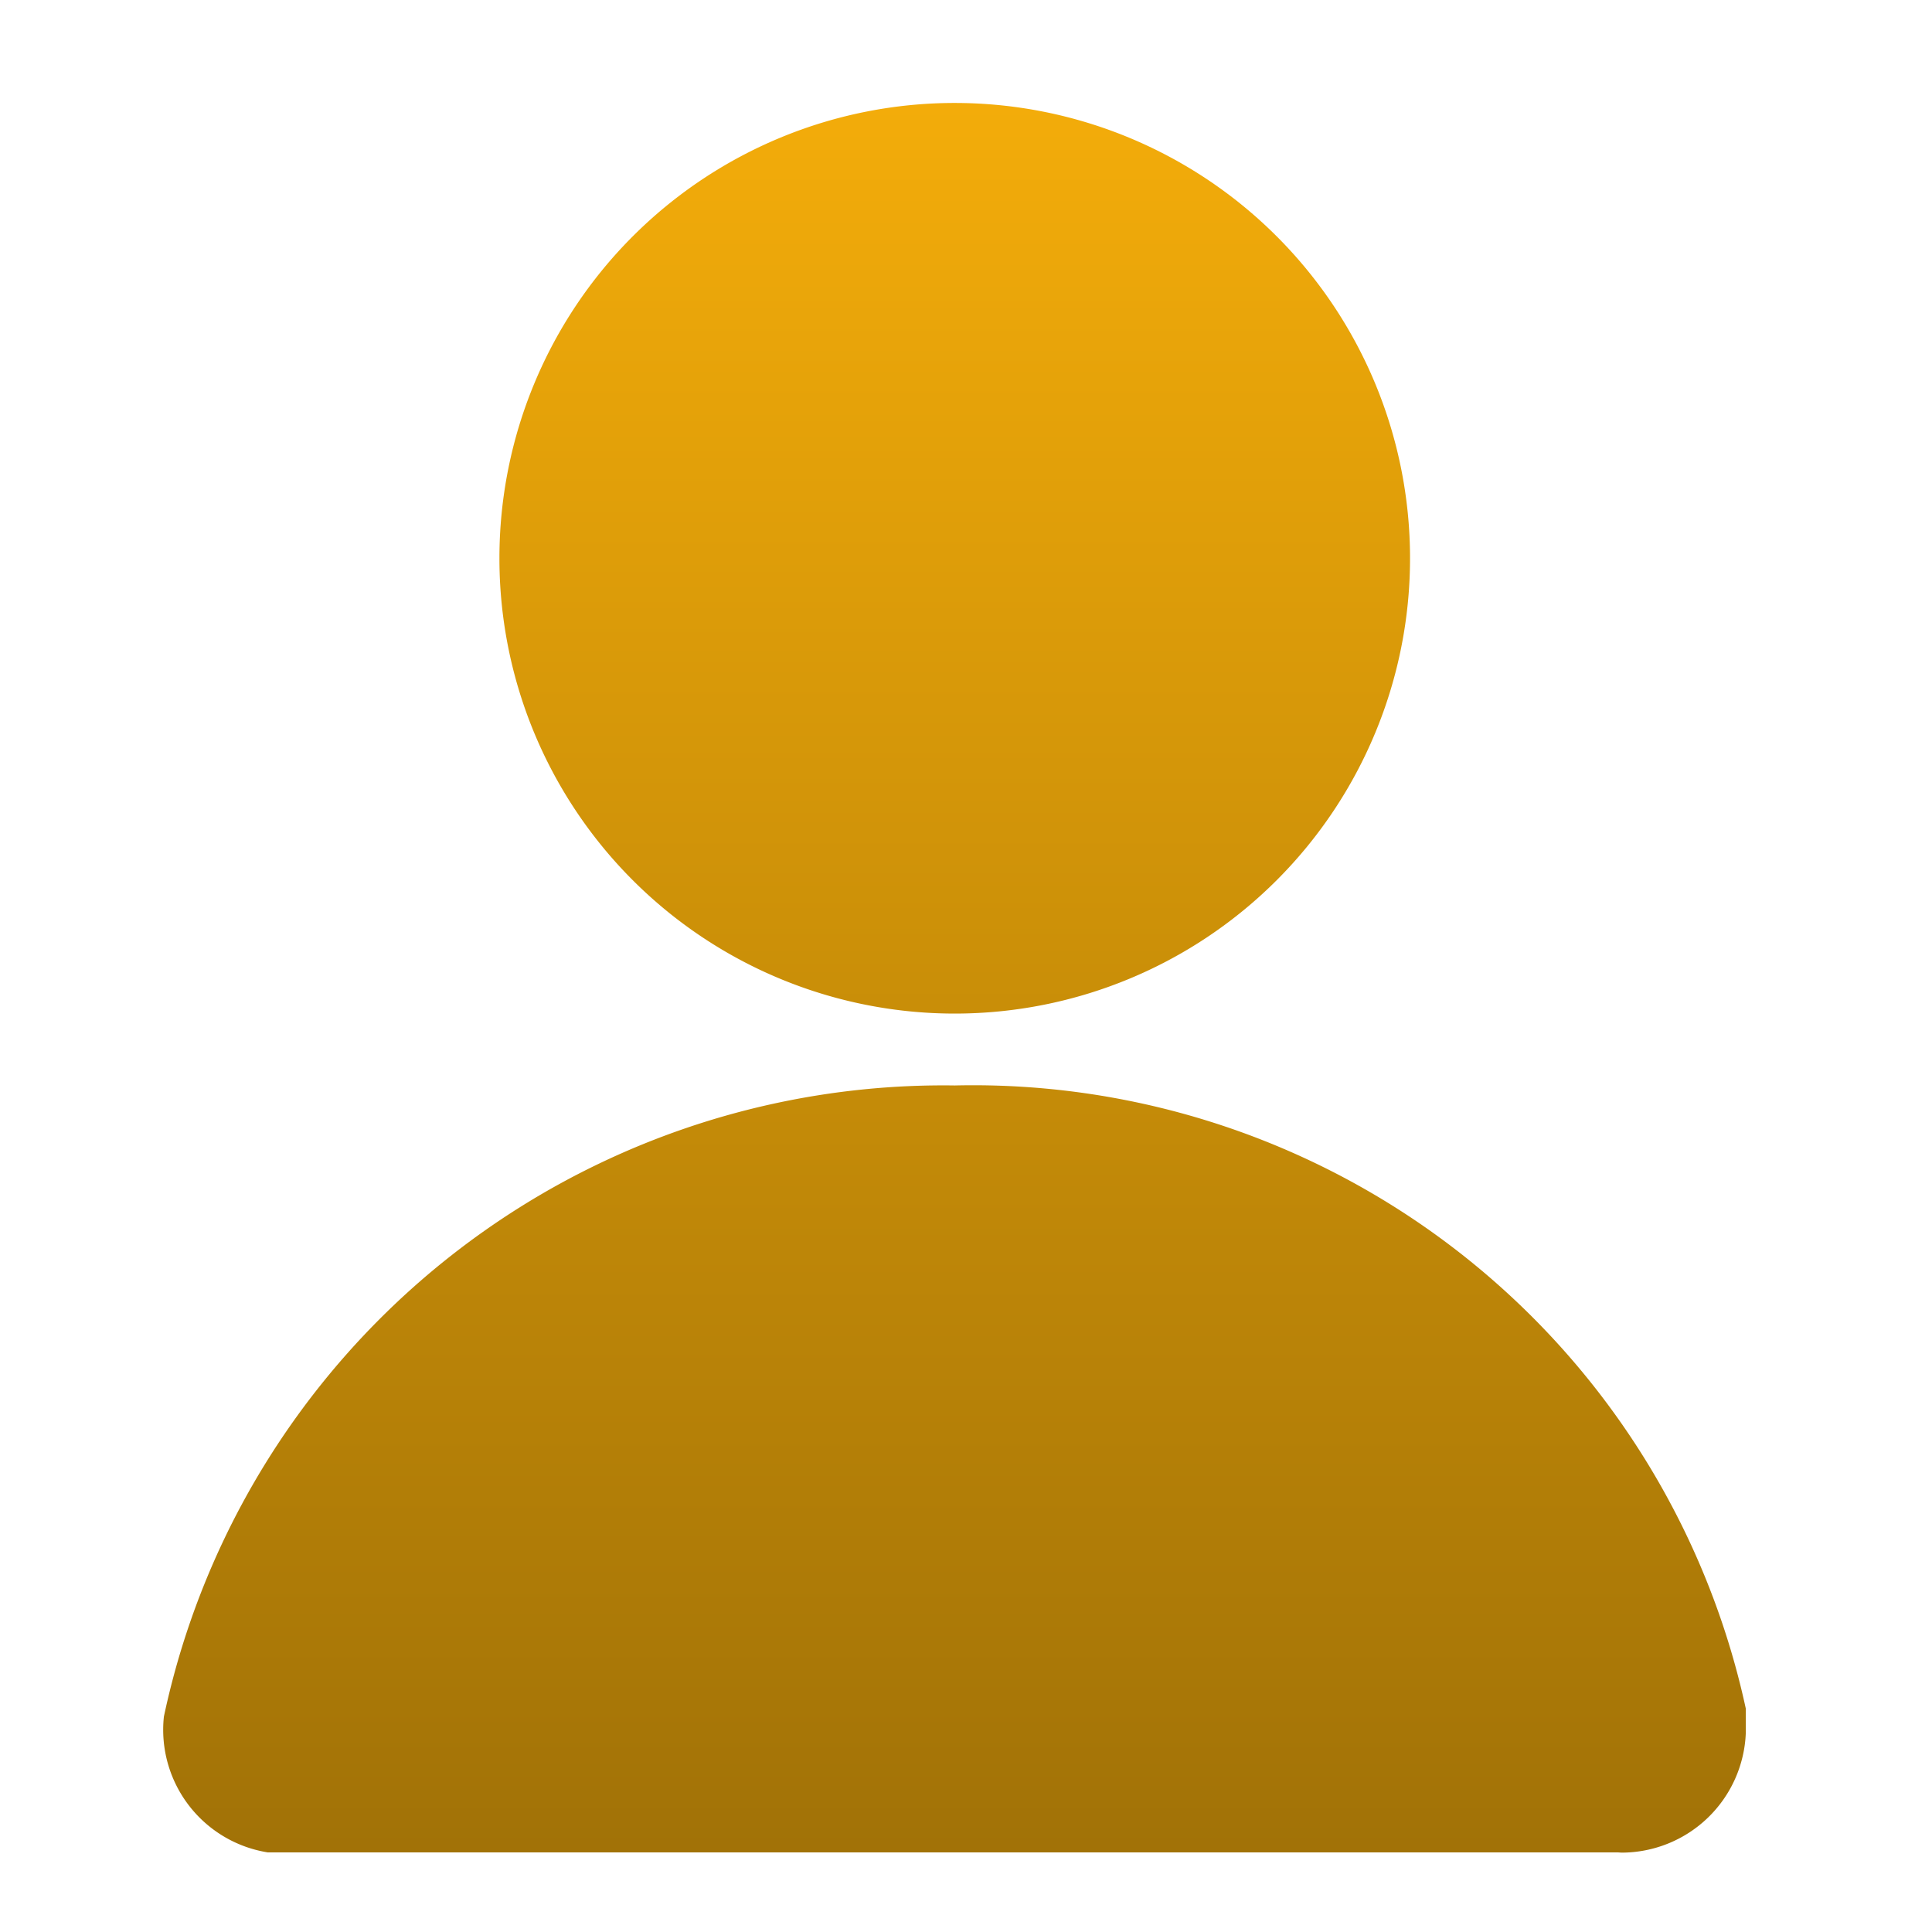 <svg xmlns="http://www.w3.org/2000/svg" xmlns:xlink="http://www.w3.org/1999/xlink" width="24" height="24" viewBox="0 0 24 24">
  <defs>
    <linearGradient id="linear-gradient" x1="0.5" x2="0.5" y2="1.484" gradientUnits="objectBoundingBox">
      <stop offset="0" stop-color="#f3ac0a"/>
      <stop offset="1" stop-color="#7a5605"/>
    </linearGradient>
    <clipPath id="clip-path">
      <rect id="Rectangle_57400" data-name="Rectangle 57400" width="24" height="24" transform="translate(0 -0.253)" fill="url(#linear-gradient)"/>
    </clipPath>
    <clipPath id="clip-footer_我的_click">
      <rect width="24" height="24"/>
    </clipPath>
  </defs>
  <g id="footer_我的_click" clip-path="url(#clip-footer_我的_click)">
    <g id="我的" transform="translate(0 0.253)" clip-path="url(#clip-path)">
      <rect id="Rectangle_56259" width="24" height="24" transform="translate(0 -0.253)" fill="none"/>
      <g id="Group_13464" transform="translate(2.026 1.024)">
        <path id="Union_5" data-name="Union 5" d="M18.071,21.734H1.3a1.542,1.542,0,0,1-1.29-1.687,9.9,9.9,0,0,1,9.825-7.84,9.821,9.821,0,0,1,9.826,7.741v.3a1.546,1.546,0,0,1-1.544,1.489ZM4.178,5.657a5.656,5.656,0,1,1,5.656,5.657A5.656,5.656,0,0,1,4.178,5.657Z" fill="url(#linear-gradient)"/>
      </g>
    </g>
  </g>
</svg>
